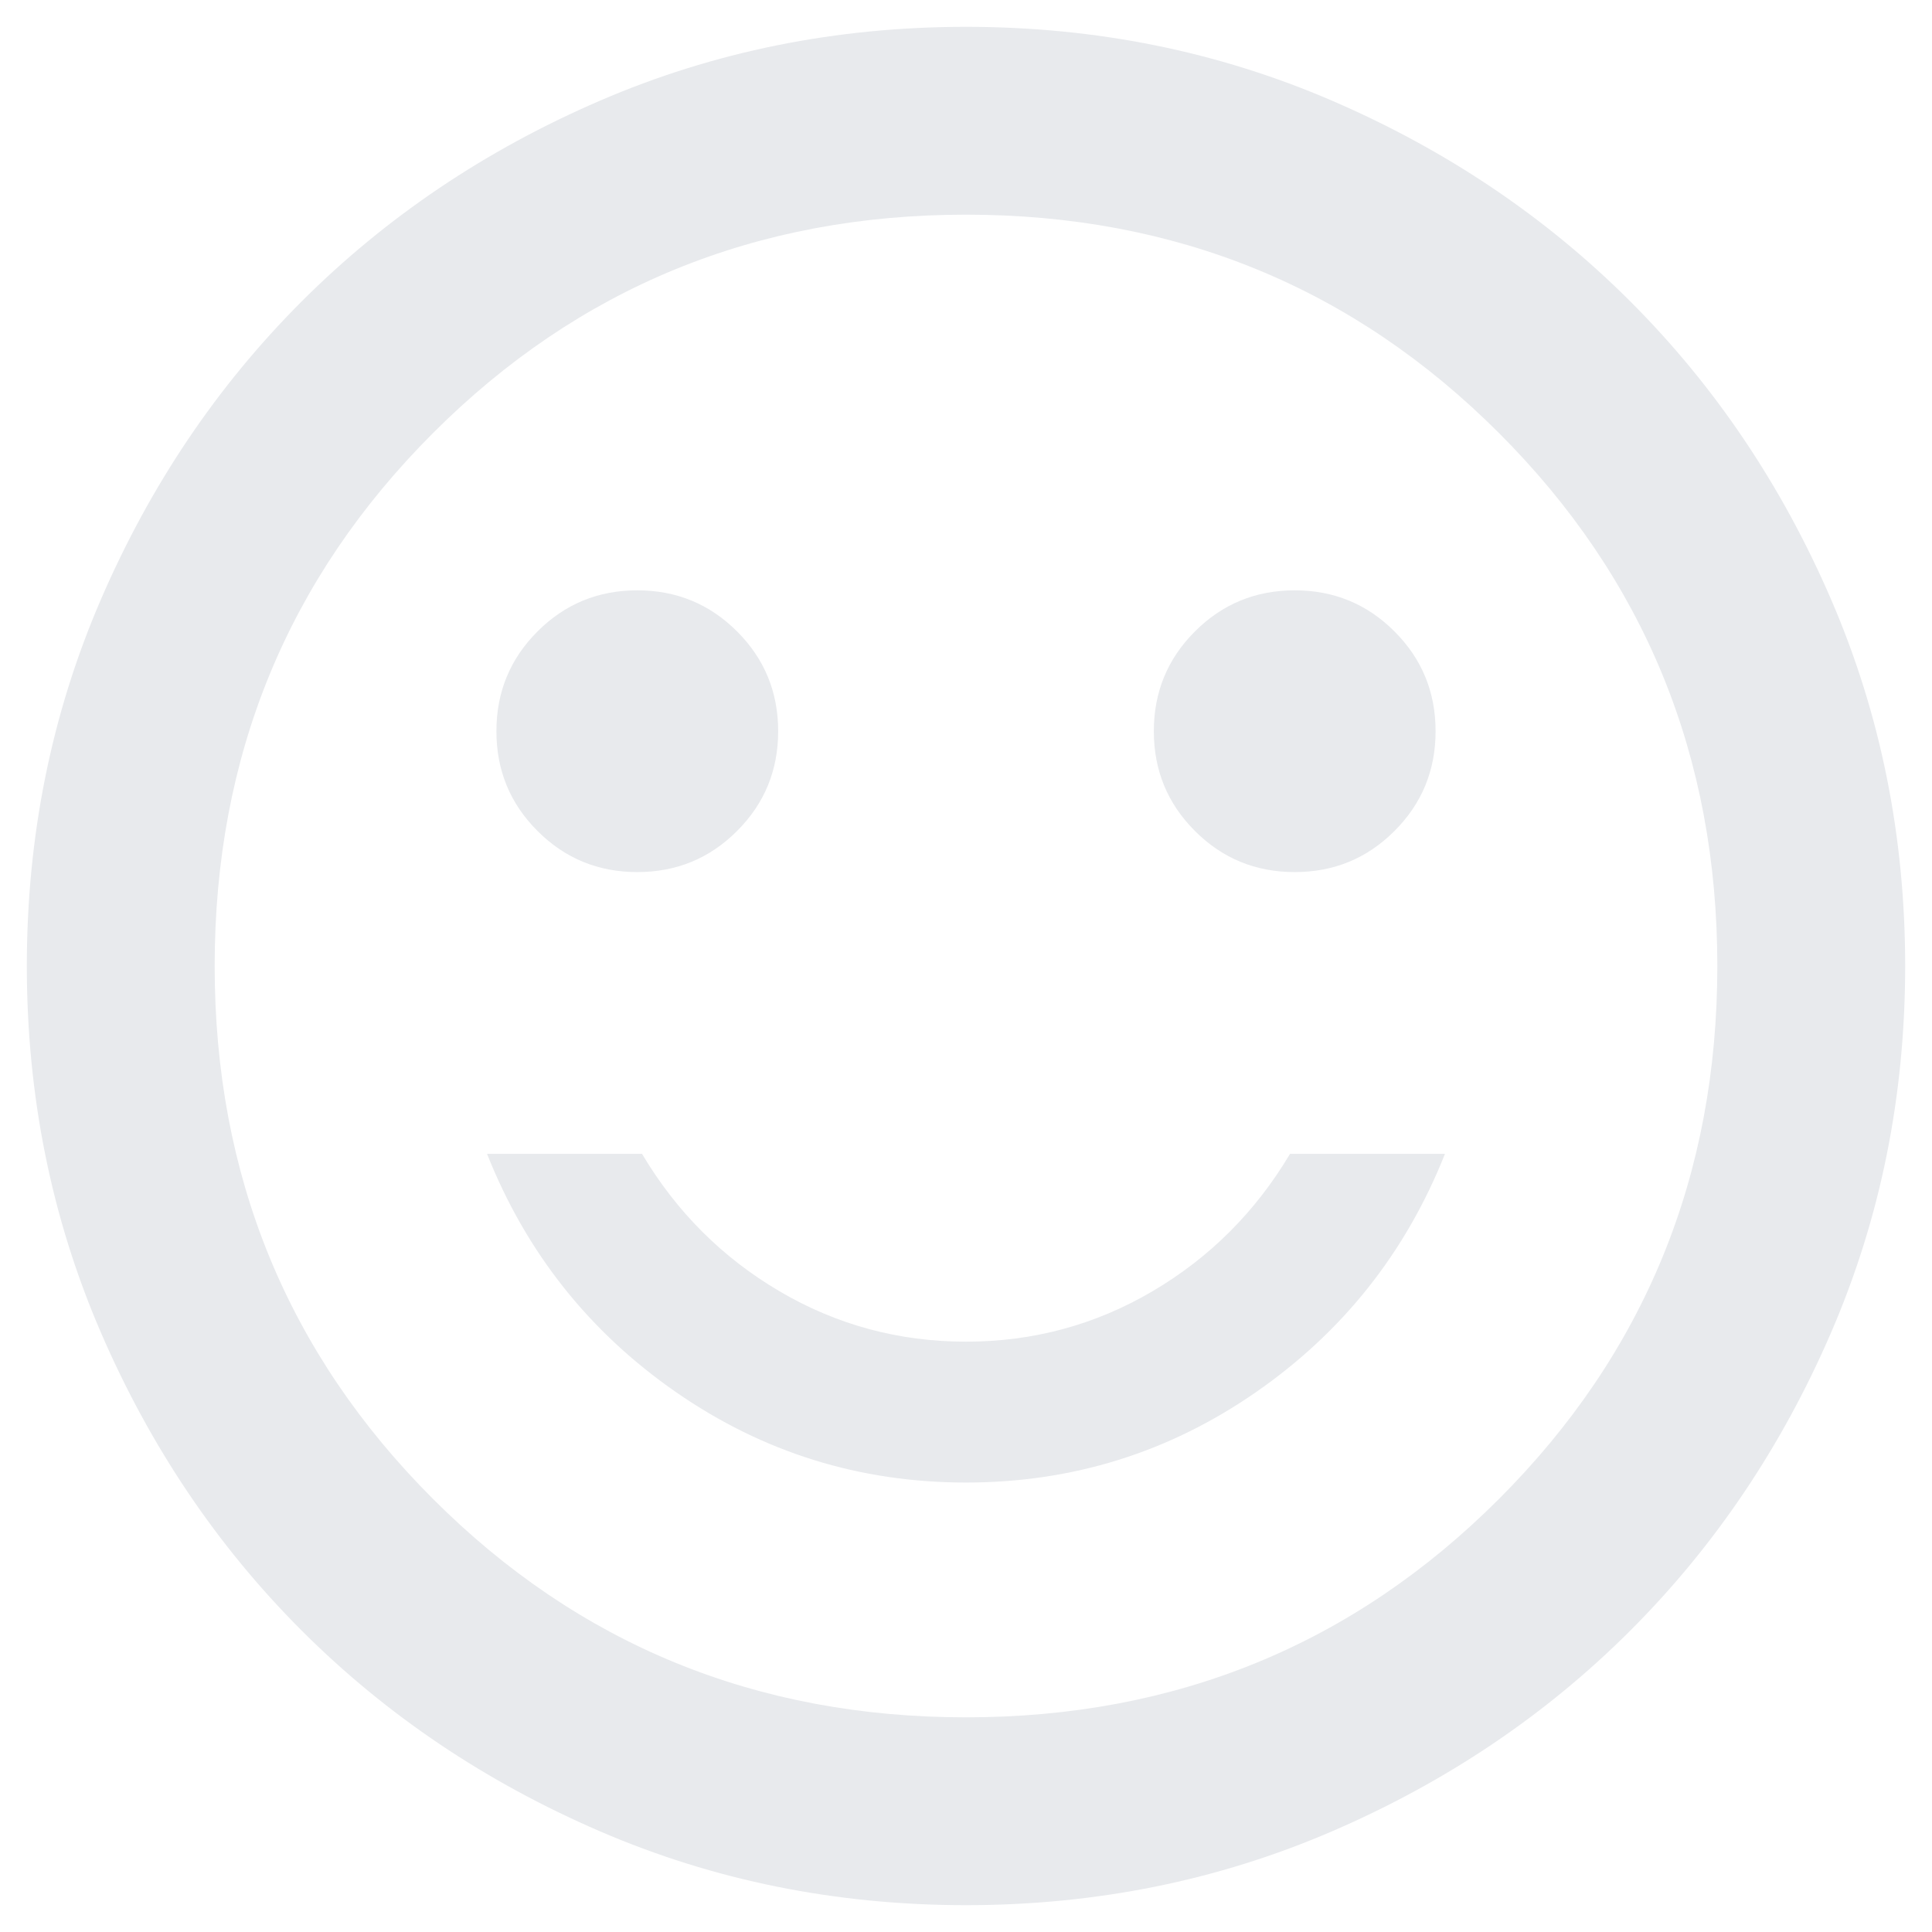 <svg width="36" height="36" viewBox="0 0 36 36" fill="none" xmlns="http://www.w3.org/2000/svg">
<path d="M24.125 16.25C24.854 16.25 25.474 15.995 25.984 15.484C26.495 14.974 26.75 14.354 26.75 13.625C26.75 12.896 26.495 12.276 25.984 11.766C25.474 11.255 24.854 11 24.125 11C23.396 11 22.776 11.255 22.266 11.766C21.755 12.276 21.5 12.896 21.5 13.625C21.5 14.354 21.755 14.974 22.266 15.484C22.776 15.995 23.396 16.25 24.125 16.25ZM11.875 16.25C12.604 16.25 13.224 15.995 13.734 15.484C14.245 14.974 14.5 14.354 14.5 13.625C14.5 12.896 14.245 12.276 13.734 11.766C13.224 11.255 12.604 11 11.875 11C11.146 11 10.526 11.255 10.016 11.766C9.505 12.276 9.25 12.896 9.25 13.625C9.25 14.354 9.505 14.974 10.016 15.484C10.526 15.995 11.146 16.25 11.875 16.25ZM18 27.625C19.983 27.625 21.784 27.064 23.403 25.941C25.022 24.818 26.196 23.337 26.925 21.5H24.038C23.396 22.579 22.543 23.432 21.478 24.059C20.413 24.686 19.254 25 18 25C16.746 25 15.586 24.686 14.522 24.059C13.457 23.432 12.604 22.579 11.963 21.5H9.075C9.804 23.337 10.978 24.818 12.597 25.941C14.216 27.064 16.017 27.625 18 27.625ZM18 35.5C15.579 35.5 13.304 35.041 11.175 34.122C9.046 33.203 7.194 31.956 5.619 30.381C4.044 28.806 2.797 26.954 1.878 24.825C0.959 22.696 0.5 20.421 0.5 18C0.5 15.579 0.959 13.304 1.878 11.175C2.797 9.046 4.044 7.194 5.619 5.619C7.194 4.044 9.046 2.797 11.175 1.878C13.304 0.959 15.579 0.5 18 0.5C20.421 0.5 22.696 0.959 24.825 1.878C26.954 2.797 28.806 4.044 30.381 5.619C31.956 7.194 33.203 9.046 34.122 11.175C35.041 13.304 35.5 15.579 35.5 18C35.5 20.421 35.041 22.696 34.122 24.825C33.203 26.954 31.956 28.806 30.381 30.381C28.806 31.956 26.954 33.203 24.825 34.122C22.696 35.041 20.421 35.5 18 35.5ZM18 32C21.908 32 25.219 30.644 27.931 27.931C30.644 25.219 32 21.908 32 18C32 14.092 30.644 10.781 27.931 8.069C25.219 5.356 21.908 4 18 4C14.092 4 10.781 5.356 8.069 8.069C5.356 10.781 4 14.092 4 18C4 21.908 5.356 25.219 8.069 27.931C10.781 30.644 14.092 32 18 32Z" fill="#E8EAED"/>
</svg>
